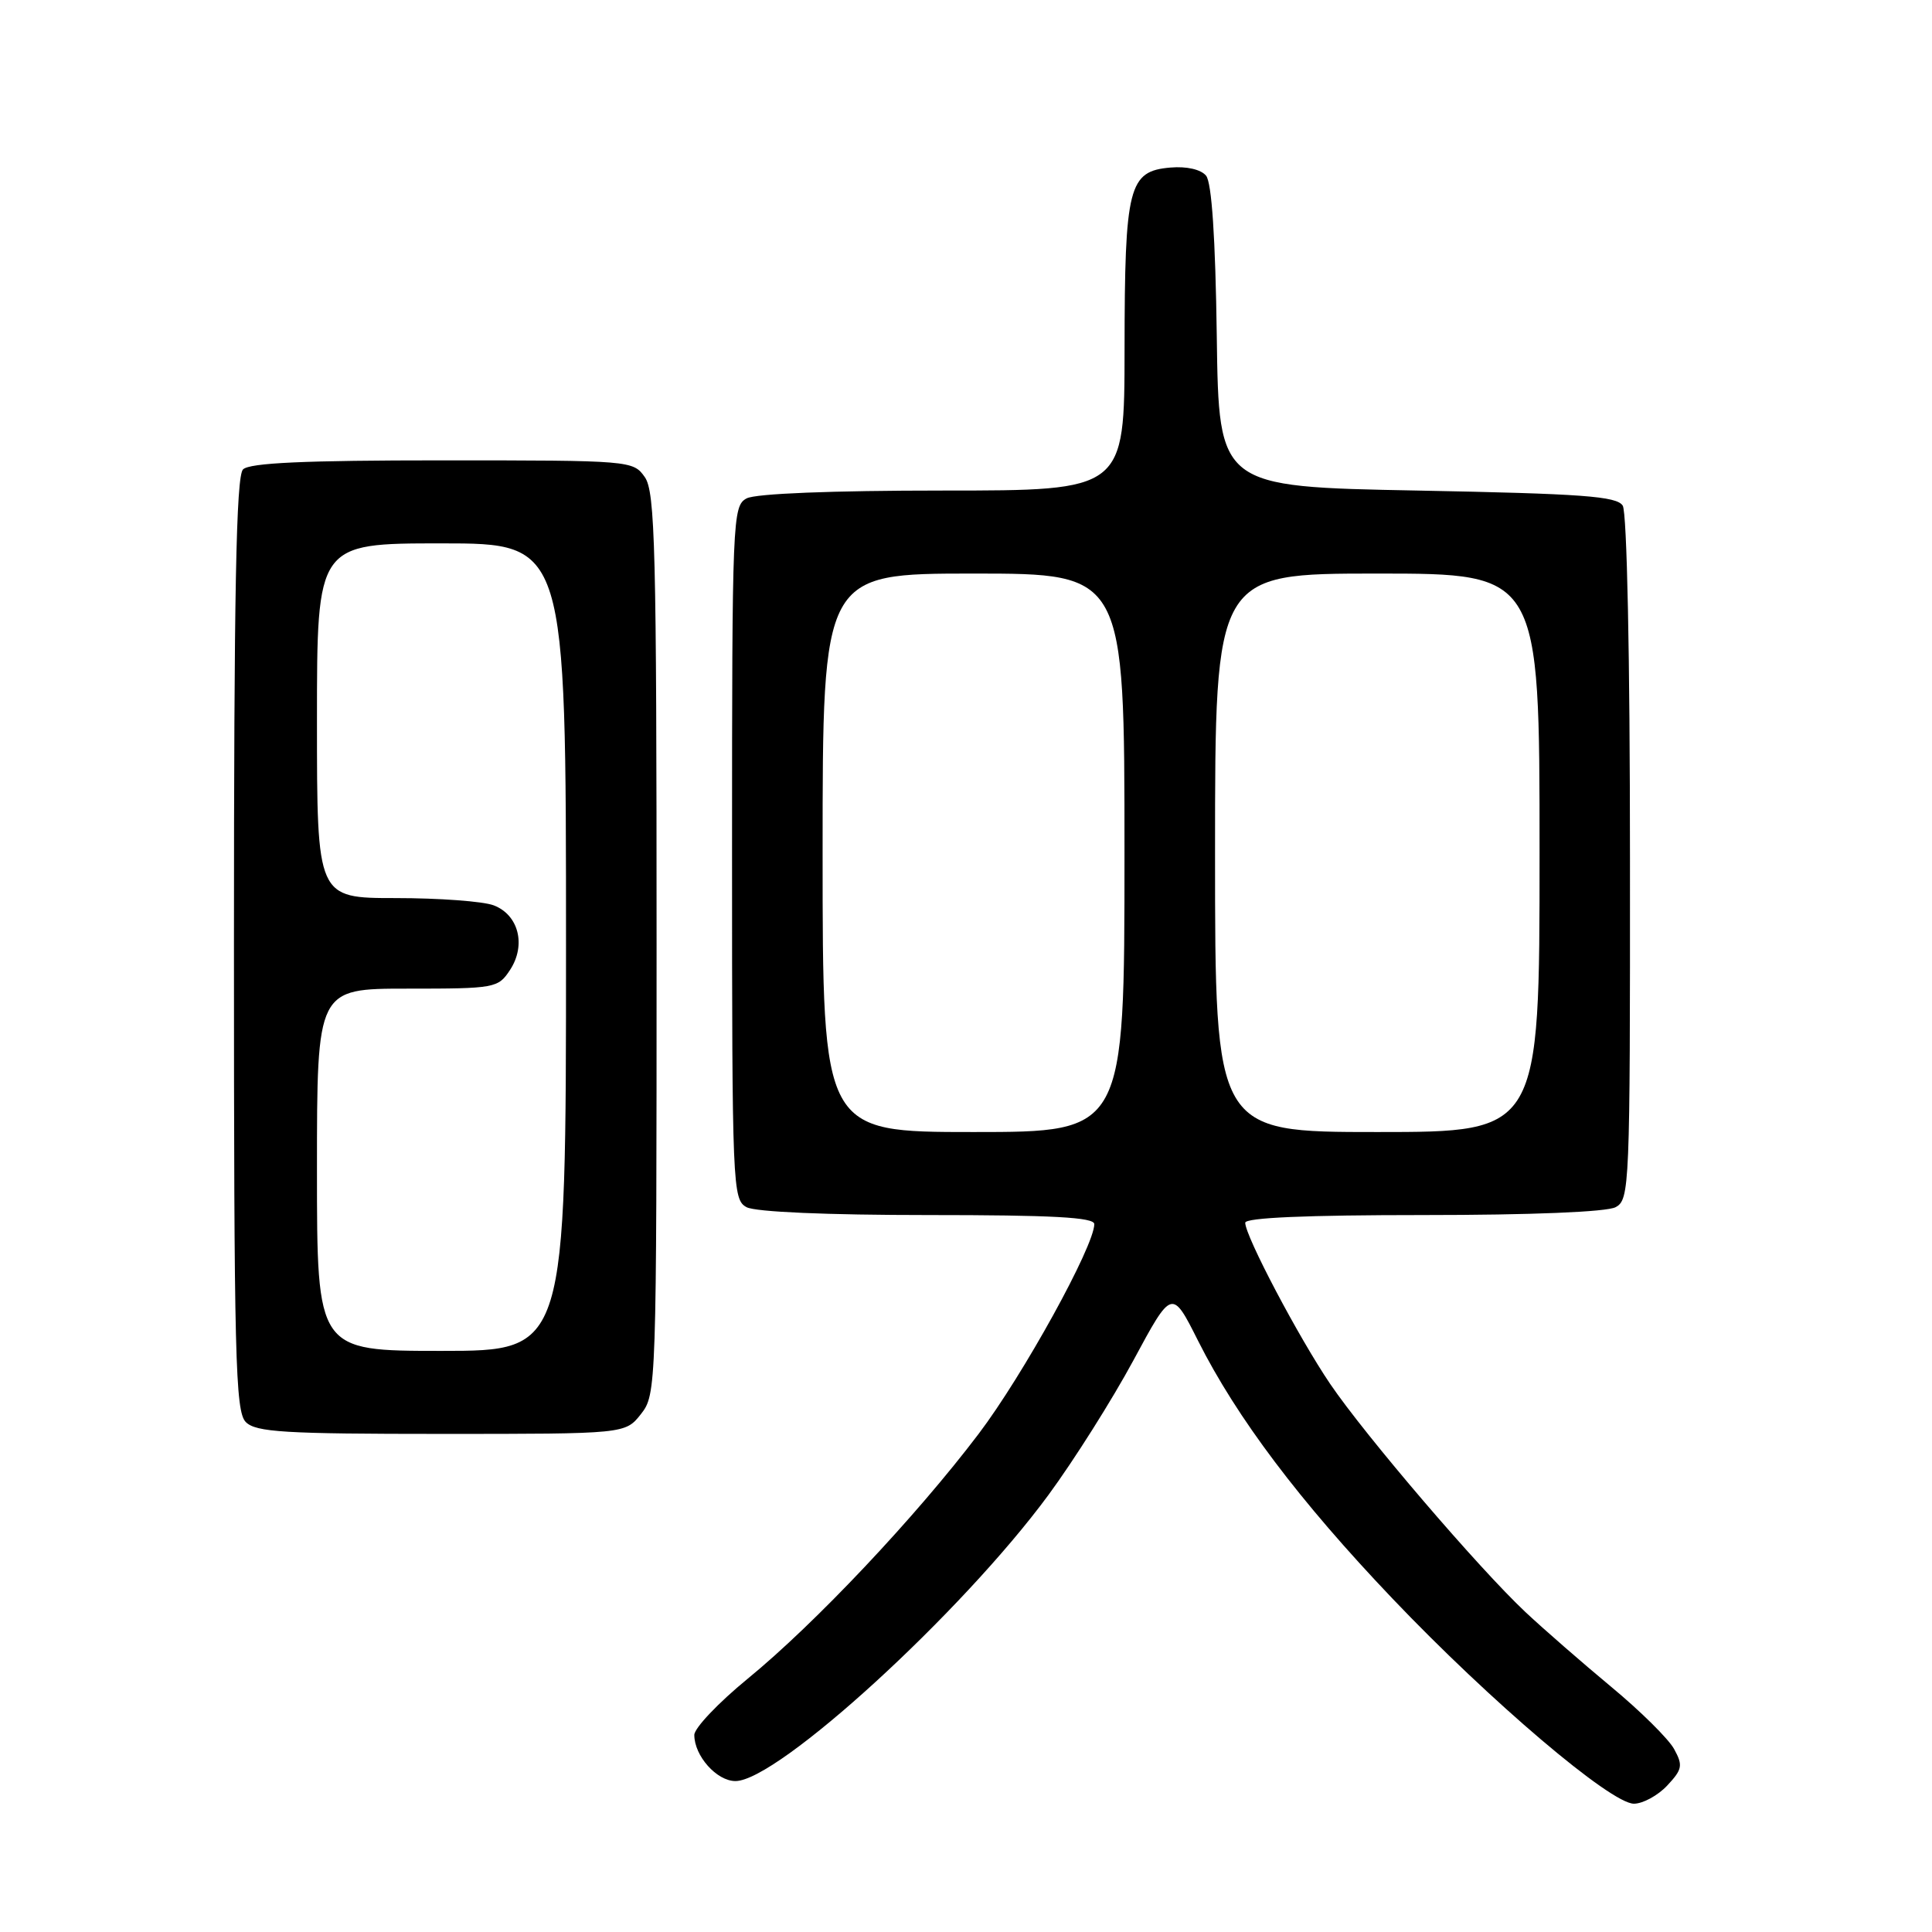 <?xml version="1.0" encoding="UTF-8" standalone="no"?>
<!DOCTYPE svg PUBLIC "-//W3C//DTD SVG 1.1//EN" "http://www.w3.org/Graphics/SVG/1.1/DTD/svg11.dtd" >
<svg xmlns="http://www.w3.org/2000/svg" xmlns:xlink="http://www.w3.org/1999/xlink" version="1.1" viewBox="0 0 256 256">
 <g >
 <path fill="currentColor"
d=" M 220.91 236.60 C 222.92 234.45 223.02 233.93 221.83 231.76 C 221.10 230.42 217.35 226.71 213.50 223.52 C 209.65 220.32 204.53 215.86 202.13 213.61 C 195.89 207.74 180.93 190.26 176.25 183.37 C 172.09 177.23 165.00 163.79 165.00 162.02 C 165.00 161.35 173.14 161.00 188.57 161.00 C 202.90 161.00 212.89 160.59 214.07 159.96 C 215.93 158.96 216.00 157.40 215.98 113.71 C 215.98 87.01 215.58 67.89 215.02 67.00 C 214.23 65.75 209.69 65.42 187.79 65.00 C 161.50 64.50 161.50 64.50 161.23 44.58 C 161.05 31.49 160.56 24.18 159.81 23.28 C 159.13 22.45 157.24 22.02 155.11 22.20 C 149.54 22.67 149.03 24.66 149.01 46.25 C 149.00 65.00 149.00 65.00 124.93 65.00 C 110.26 65.00 100.11 65.40 98.93 66.04 C 97.07 67.04 97.00 68.61 97.00 113.00 C 97.00 157.39 97.07 158.96 98.93 159.96 C 100.10 160.59 109.64 161.00 122.93 161.00 C 139.47 161.00 145.00 161.30 145.00 162.20 C 145.00 165.11 135.56 182.23 129.67 190.00 C 121.36 200.97 108.00 215.14 99.06 222.45 C 95.18 225.63 92.00 228.98 92.00 229.89 C 92.00 232.67 94.97 236.00 97.45 236.00 C 103.04 236.00 127.42 213.71 138.91 198.11 C 142.31 193.49 147.38 185.45 150.19 180.24 C 155.29 170.78 155.29 170.78 158.74 177.64 C 163.87 187.85 172.19 198.89 184.50 211.81 C 197.49 225.45 213.44 239.00 216.50 239.00 C 217.68 239.00 219.67 237.92 220.91 236.60 Z  M 84.93 187.37 C 86.97 184.77 87.00 183.91 87.00 125.09 C 87.00 72.72 86.81 65.17 85.44 63.22 C 83.90 61.03 83.60 61.00 58.64 61.00 C 40.34 61.00 33.07 61.33 32.20 62.20 C 31.29 63.11 31.00 78.45 31.00 125.13 C 31.00 179.91 31.18 187.03 32.57 188.43 C 33.91 189.77 37.69 190.00 58.50 190.00 C 82.85 190.00 82.85 190.00 84.93 187.37 Z  M 109.00 113.00 C 109.00 76.00 109.00 76.00 129.00 76.00 C 149.00 76.00 149.00 76.00 149.00 113.00 C 149.00 150.00 149.00 150.00 129.00 150.00 C 109.00 150.00 109.00 150.00 109.00 113.00 Z  M 161.00 113.00 C 161.00 76.00 161.00 76.00 182.50 76.00 C 204.00 76.00 204.00 76.00 204.00 113.00 C 204.00 150.00 204.00 150.00 182.50 150.00 C 161.00 150.00 161.00 150.00 161.00 113.00 Z  M 42.00 155.00 C 42.00 131.00 42.00 131.00 53.98 131.00 C 65.64 131.00 66.00 130.93 67.59 128.51 C 69.74 125.22 68.72 121.22 65.41 119.96 C 64.01 119.43 58.17 119.00 52.43 119.00 C 42.00 119.00 42.00 119.00 42.00 95.50 C 42.00 72.00 42.00 72.00 58.50 72.00 C 75.00 72.00 75.00 72.00 75.00 125.50 C 75.00 179.00 75.00 179.00 58.50 179.00 C 42.00 179.00 42.00 179.00 42.00 155.00 Z "/>
</g>
</svg>